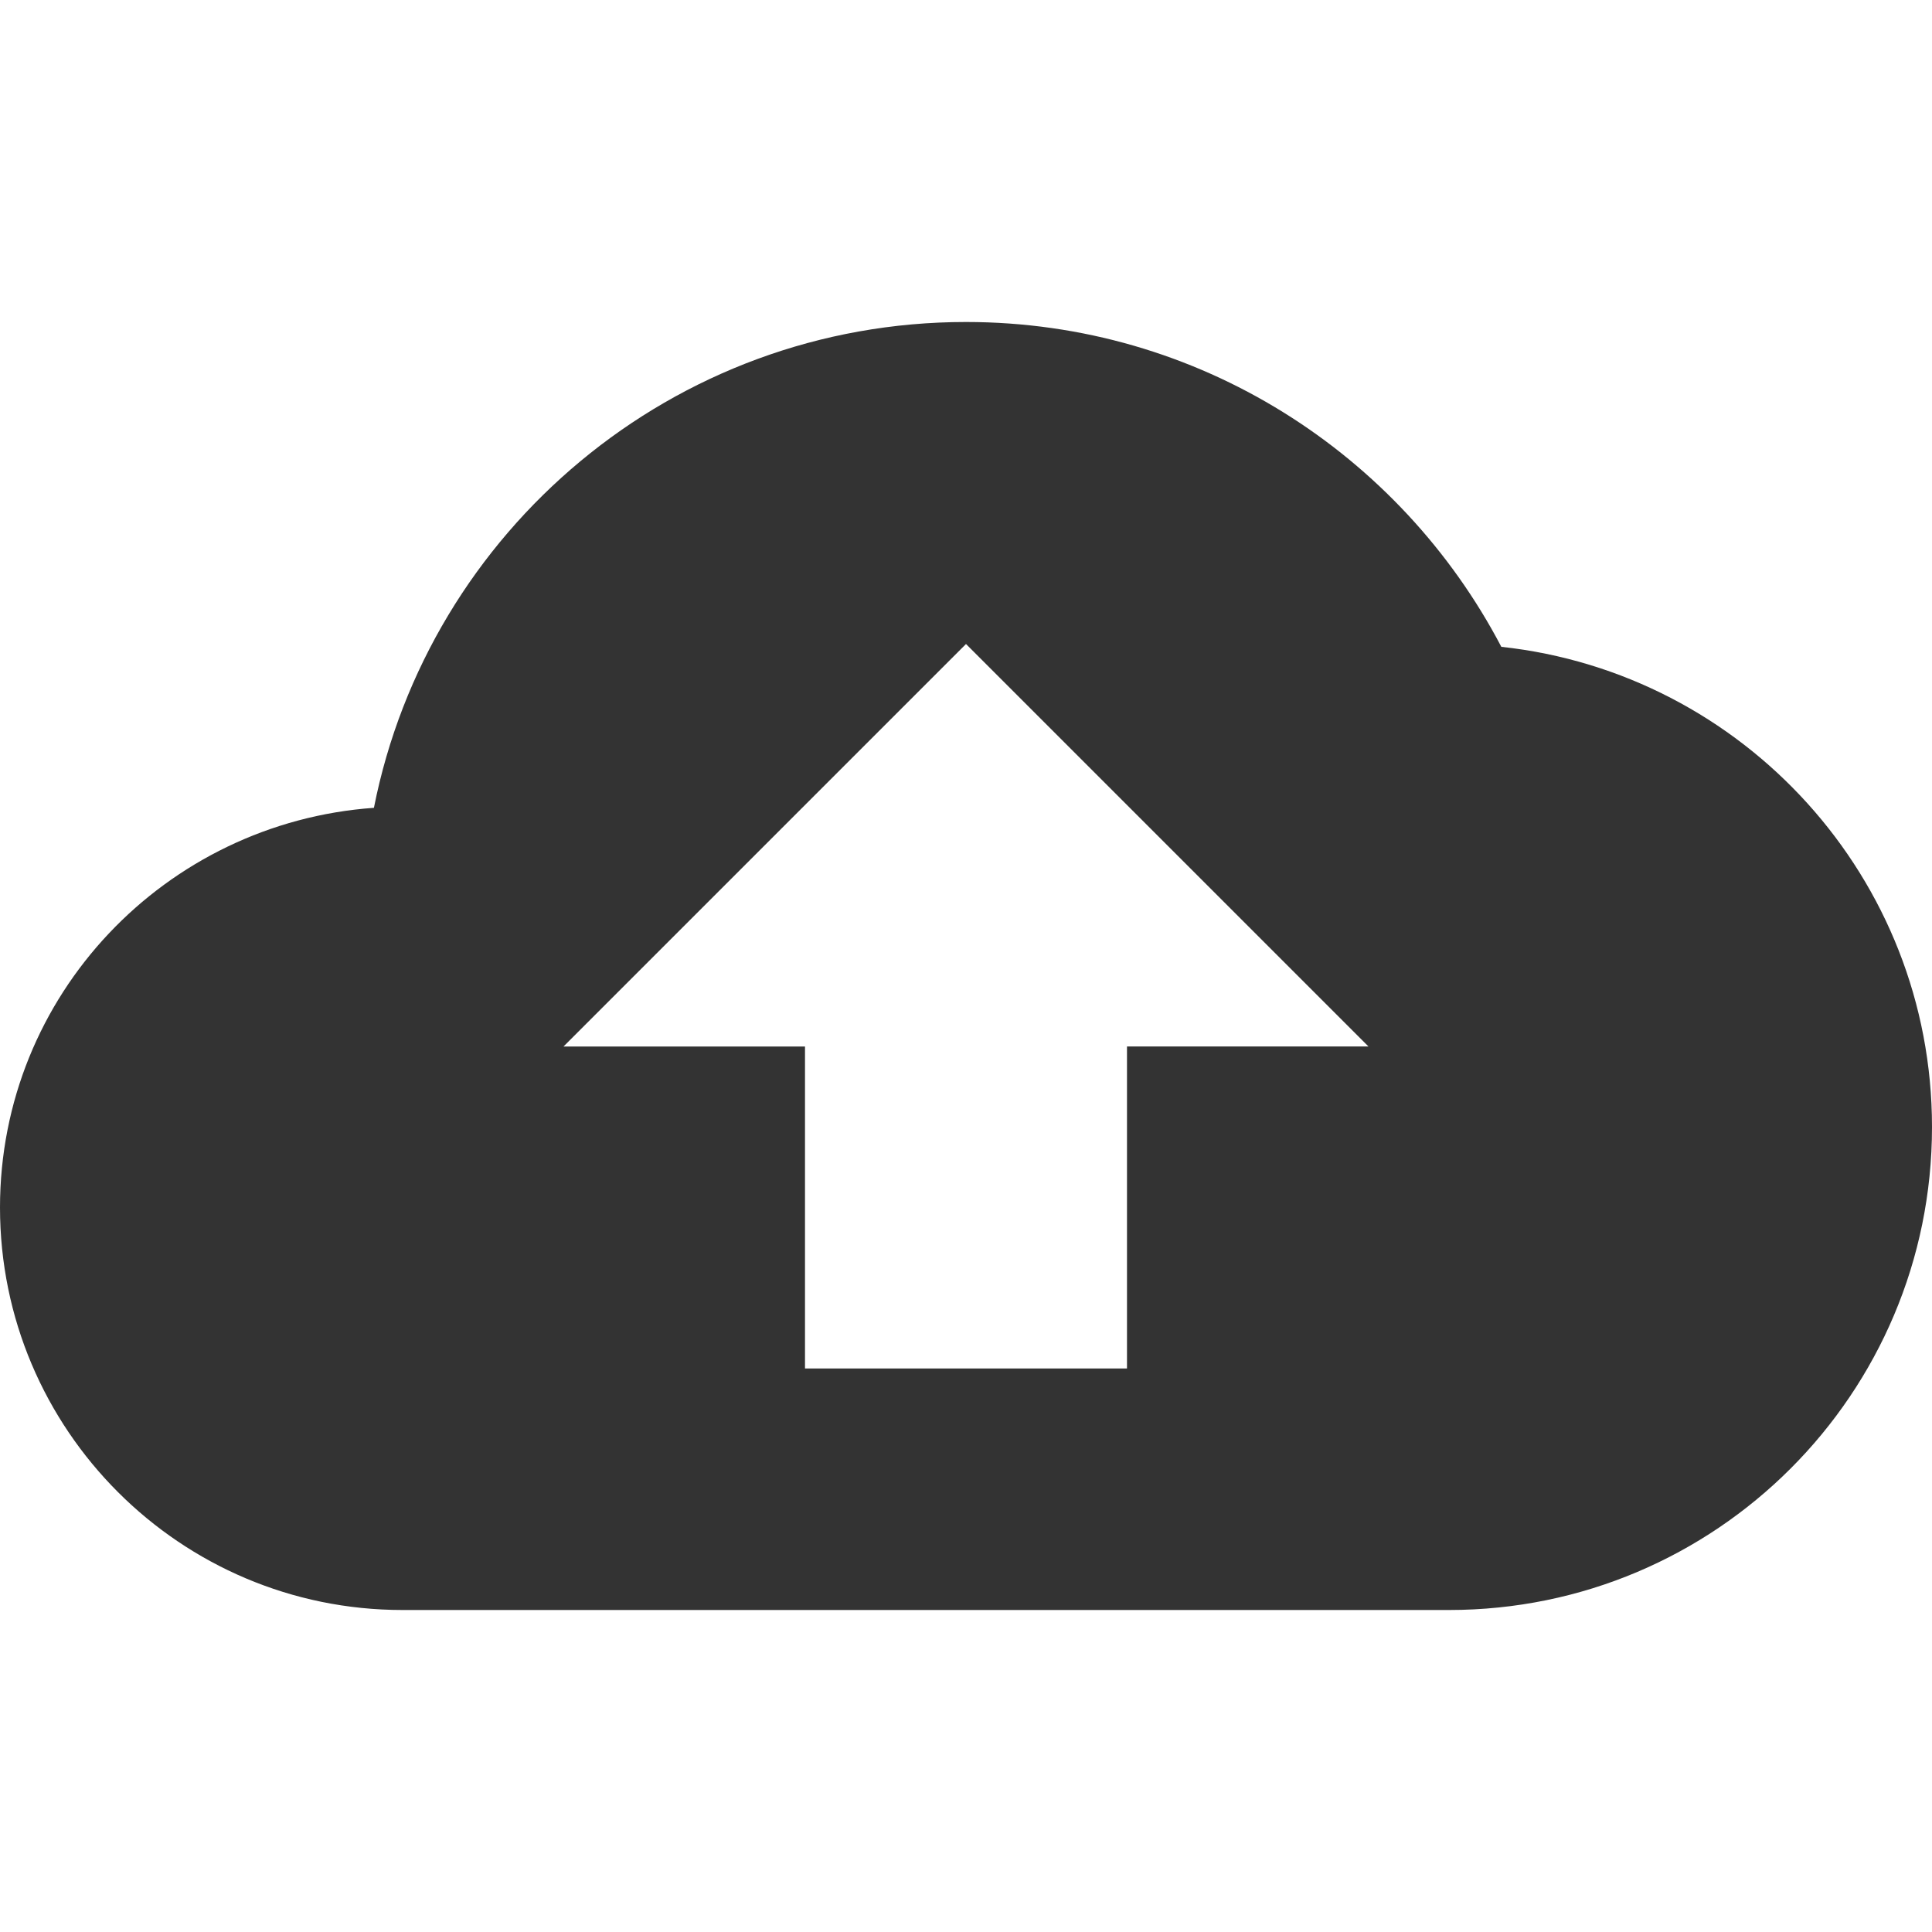 <svg width="194" height="194" viewBox="0 0 194 194" fill="none" xmlns="http://www.w3.org/2000/svg">
<path d="M37.547 81.116C43.044 53.309 67.577 32.333 97 32.333C120.361 32.333 140.609 45.59 150.754 64.95C175.044 67.577 194 88.149 194 113.167C194 139.963 172.296 161.667 145.5 161.667H40.417C18.107 161.667 0 143.56 0 121.25C0 99.91 16.611 82.612 37.547 81.116ZM80.833 105.083V137.416H113.166V105.083H137.416L97 64.667L56.583 105.084H80.833V105.083Z" fill="#333333"/>
</svg>
